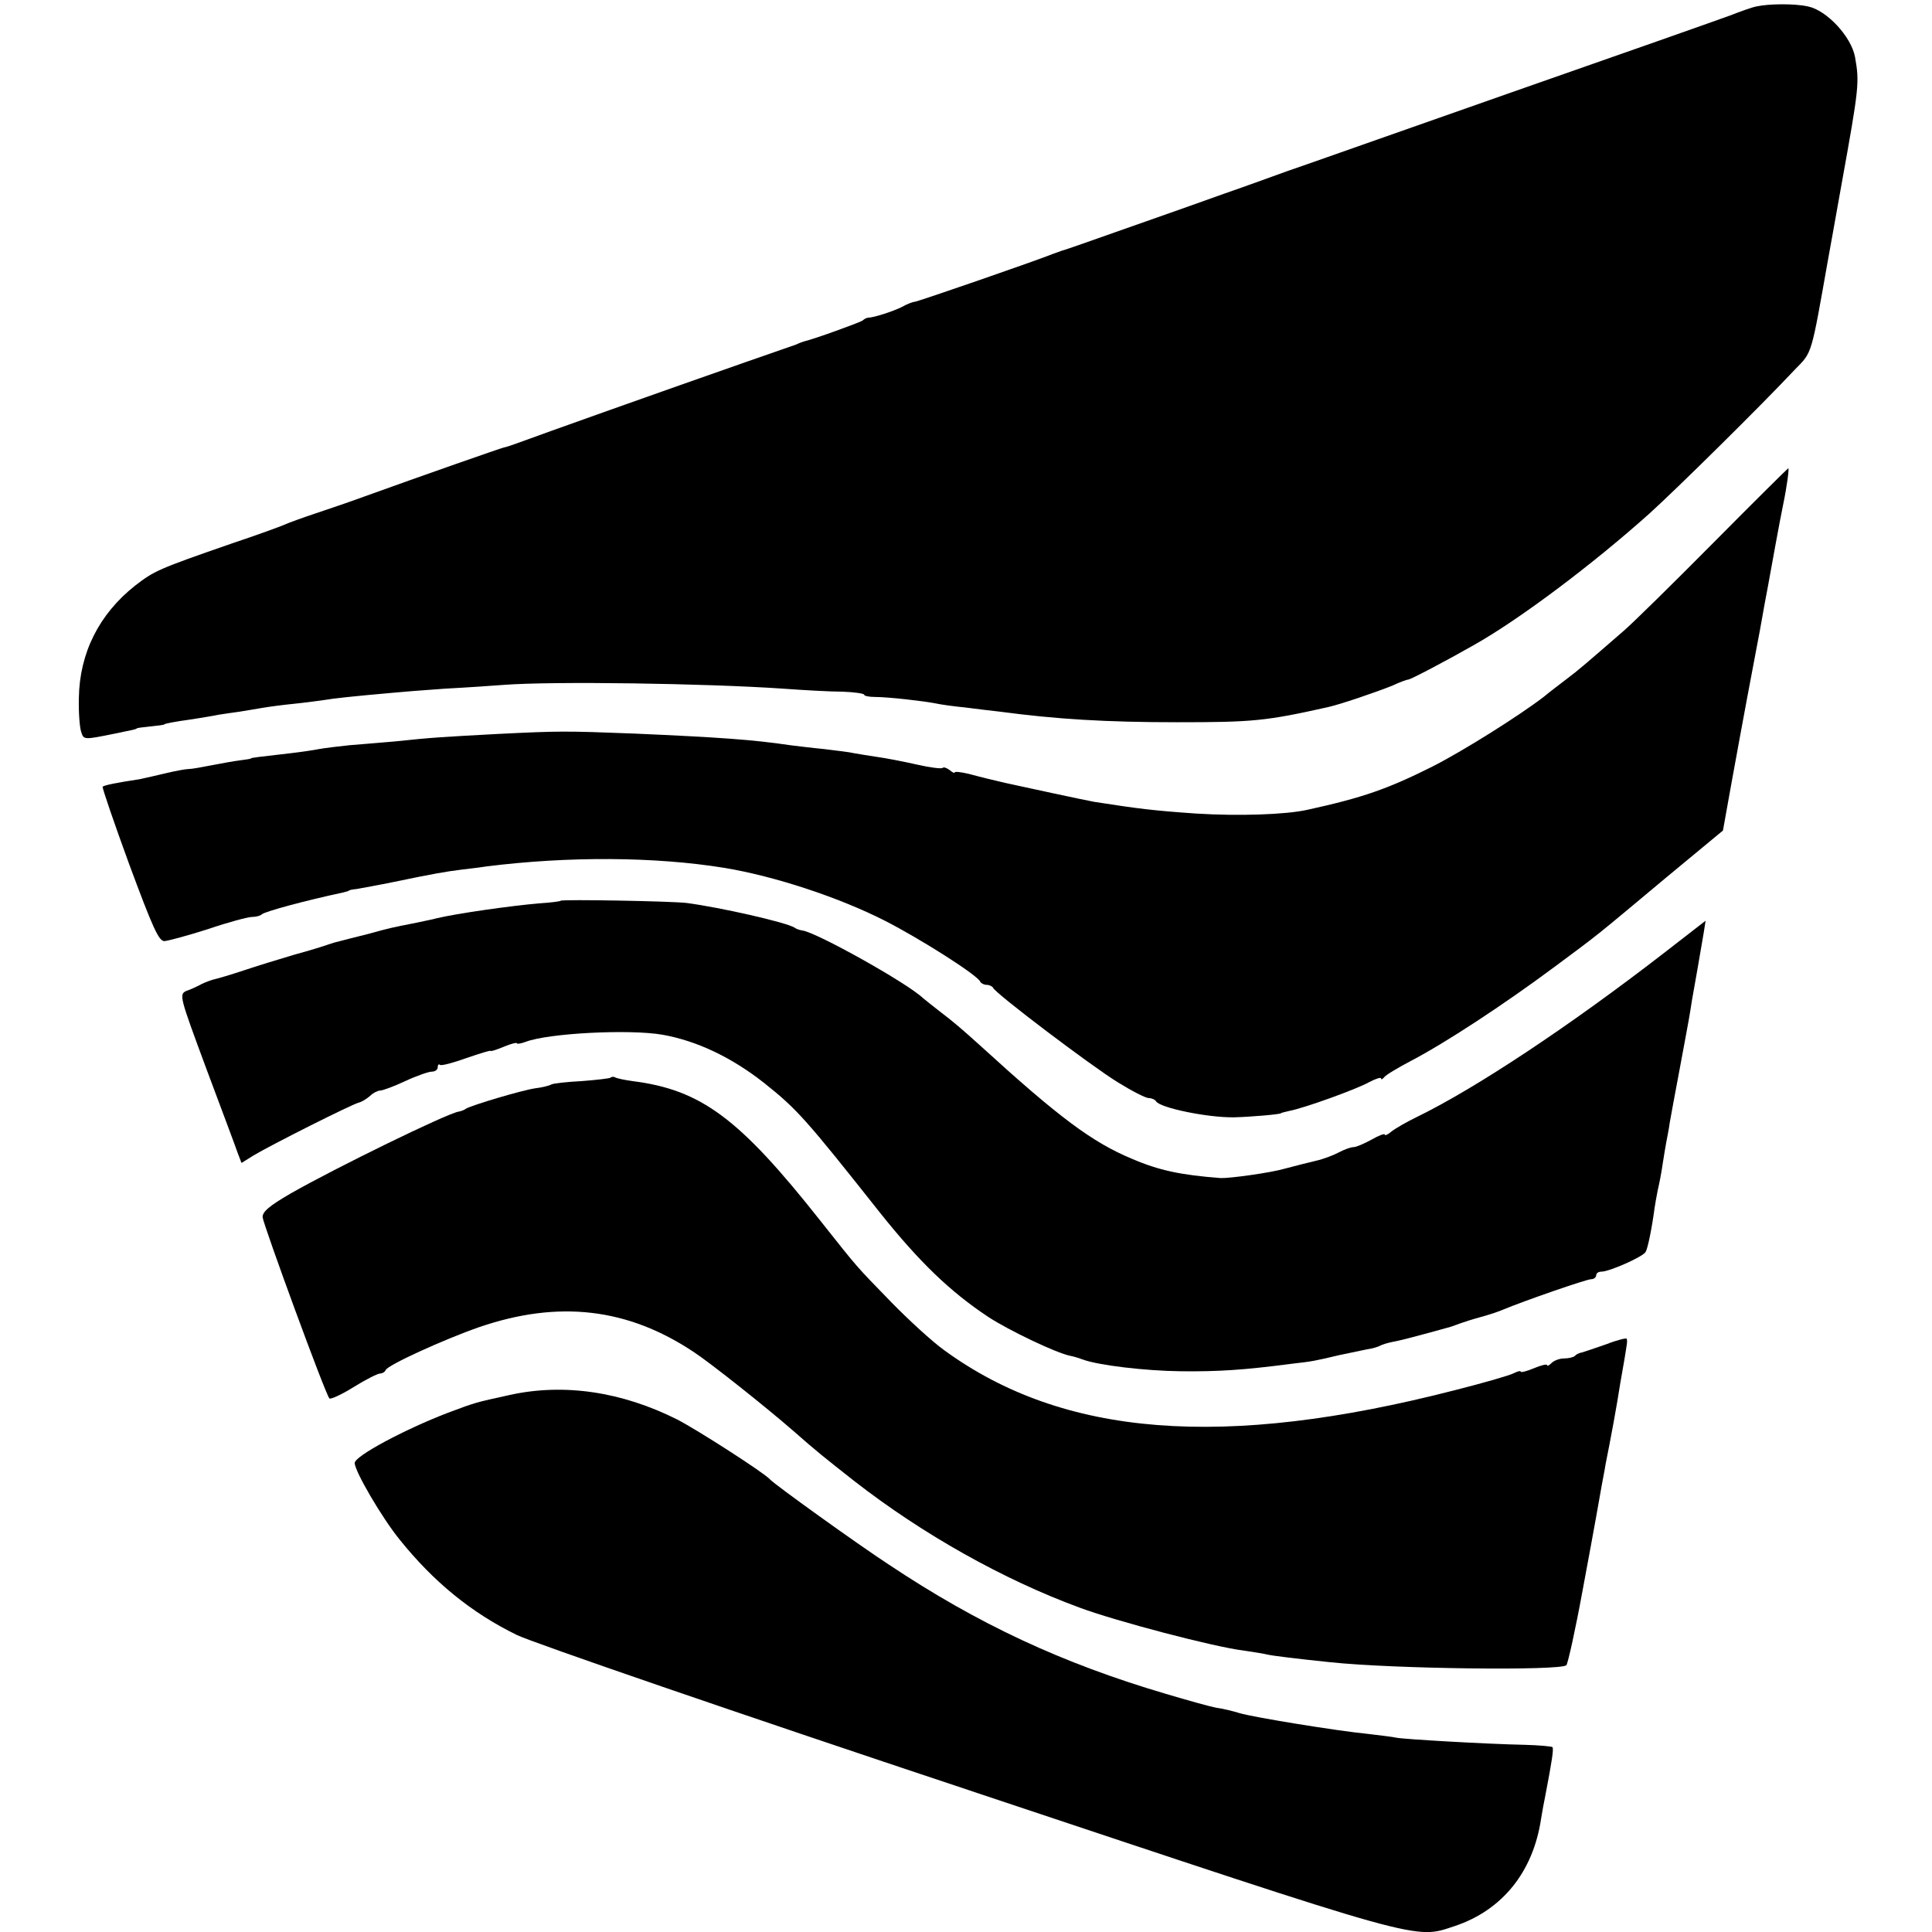 <?xml version="1.0" standalone="no"?>
<!DOCTYPE svg PUBLIC "-//W3C//DTD SVG 20010904//EN"
 "http://www.w3.org/TR/2001/REC-SVG-20010904/DTD/svg10.dtd">
<svg version="1.0" xmlns="http://www.w3.org/2000/svg"
 width="512pt" height="512pt" viewBox="0 0 512 512"
 preserveAspectRatio="xMidYMid meet">
<g transform="translate(0,512) scale(0.1,-0.1)"
fill="#000000" stroke="none">
<path d="M4655 5103 c-11 -2 -42 -13 -70 -24 -27 -10 -288 -102 -580 -204
-291 -102 -559 -197 -595 -209 -36 -13 -110 -40 -165 -59 -55 -20 -172 -61
-260 -92 -88 -31 -164 -58 -170 -59 -5 -2 -17 -6 -25 -9 -36 -15 -359 -127
-367 -127 -4 0 -20 -6 -34 -14 -22 -11 -74 -28 -89 -28 -3 0 -9 -3 -15 -8 -8
-5 -125 -48 -155 -55 -3 -1 -12 -4 -20 -8 -8 -3 -69 -24 -135 -47 -212 -74
-552 -195 -600 -213 -16 -6 -34 -12 -40 -13 -9 -2 -212 -73 -370 -130 -38 -14
-97 -34 -130 -45 -33 -11 -69 -24 -80 -29 -11 -5 -74 -28 -140 -50 -199 -69
-206 -73 -257 -112 -96 -76 -147 -179 -149 -297 -1 -38 2 -78 6 -90 7 -22 6
-22 90 -5 53 11 55 11 58 14 1 1 18 3 37 5 19 2 35 4 35 5 0 2 24 7 75 14 25
4 56 9 70 12 14 2 39 6 55 8 17 3 44 7 60 10 17 3 55 8 85 11 30 3 66 8 80 10
22 4 78 10 180 19 19 2 82 7 140 11 58 3 128 8 155 10 131 10 535 4 740 -10
55 -4 126 -8 157 -8 32 -1 58 -5 58 -8 0 -3 12 -6 28 -6 36 0 131 -11 161 -17
13 -3 49 -8 80 -11 31 -4 72 -9 91 -11 150 -20 281 -28 470 -28 199 0 234 3
399 40 32 7 126 39 171 57 19 9 38 16 42 16 8 1 101 50 173 91 121 68 314 213
465 348 71 64 298 288 387 383 46 47 42 34 88 294 3 17 19 104 35 195 47 260
48 271 36 339 -10 54 -75 124 -125 134 -36 8 -104 7 -136 0z"/>
<path d="M4540 3681 c-107 -108 -213 -212 -235 -231 -99 -86 -123 -107 -154
-130 -18 -14 -45 -34 -59 -46 -65 -50 -214 -144 -297 -186 -118 -59 -184 -82
-330 -114 -58 -13 -183 -17 -295 -10 -116 8 -154 13 -270 31 -23 4 -190 40
-235 50 -38 9 -60 14 -97 24 -21 5 -38 7 -38 4 0 -3 -6 0 -13 6 -8 6 -16 9
-19 6 -3 -3 -34 1 -69 9 -35 8 -82 17 -104 20 -22 3 -50 8 -62 10 -12 3 -48 7
-80 11 -32 3 -71 8 -88 10 -101 15 -189 21 -415 31 -183 7 -197 7 -360 -1
-147 -8 -171 -9 -275 -20 -38 -3 -92 -8 -120 -10 -27 -3 -63 -7 -79 -10 -15
-3 -49 -8 -75 -11 -86 -10 -106 -12 -106 -14 0 -1 -13 -3 -29 -5 -16 -2 -49
-8 -75 -13 -25 -5 -53 -10 -61 -10 -8 0 -35 -5 -60 -11 -25 -6 -56 -13 -70
-16 -60 -9 -95 -16 -98 -20 -2 -1 30 -95 71 -207 62 -167 78 -203 93 -202 11
1 63 15 116 32 53 18 105 32 116 32 10 0 22 3 26 7 7 7 113 36 216 58 8 2 15
4 15 5 0 1 9 3 20 4 11 2 56 10 100 19 95 20 141 28 175 32 14 2 45 5 70 9
216 27 445 26 630 -4 133 -22 303 -78 425 -140 94 -48 247 -145 253 -162 2 -4
10 -8 17 -8 7 0 15 -4 17 -8 5 -14 260 -207 330 -250 37 -23 74 -42 82 -42 8
0 17 -4 20 -9 11 -17 136 -43 206 -42 44 1 125 8 125 11 0 1 10 3 22 6 38 7
177 57 211 76 17 9 32 14 32 10 0 -4 4 -2 8 3 4 6 36 25 72 44 90 47 244 148
376 246 128 95 105 77 299 239 l151 125 23 128 c13 70 31 171 41 223 10 52 25
133 34 180 8 47 18 99 21 115 3 17 12 66 20 110 8 44 17 91 20 105 11 53 17
100 14 99 -2 -1 -92 -90 -199 -198z"/>
<path d="M1486 2733 c-2 -2 -27 -5 -57 -7 -72 -6 -221 -27 -274 -40 -5 -2 -28
-6 -50 -11 -65 -13 -68 -13 -129 -30 -33 -8 -67 -17 -75 -19 -9 -2 -23 -6 -31
-9 -8 -3 -49 -16 -90 -27 -41 -12 -102 -31 -135 -42 -33 -11 -67 -21 -76 -23
-9 -2 -25 -8 -35 -13 -11 -6 -28 -14 -40 -18 -20 -9 -18 -15 52 -204 40 -107
78 -208 83 -223 l11 -29 32 20 c45 27 261 136 279 140 8 2 21 10 30 18 8 8 21
14 27 14 6 0 36 11 66 25 30 14 62 25 70 25 9 0 16 5 16 12 0 6 3 9 6 6 3 -3
34 5 70 18 35 12 64 21 64 19 0 -2 16 3 35 11 19 8 35 12 35 9 0 -2 10 -1 23
4 60 23 274 34 362 19 91 -16 184 -60 270 -128 87 -69 111 -96 308 -345 104
-130 185 -208 286 -275 55 -36 181 -96 217 -103 11 -2 26 -7 34 -10 40 -15
165 -30 260 -31 97 -1 165 3 294 20 53 6 59 7 126 23 25 5 57 12 72 15 15 2
31 7 36 10 5 3 19 7 33 10 19 3 75 18 154 40 6 2 17 6 25 9 8 3 33 11 55 17
22 6 49 15 60 20 50 21 219 80 232 80 7 0 13 5 13 10 0 6 6 10 14 10 21 0 109
39 117 52 6 10 17 65 24 118 1 8 5 29 8 45 4 17 10 47 13 69 3 21 8 48 10 60
2 11 7 35 9 51 3 17 14 77 25 135 11 58 22 119 25 135 3 17 7 41 9 55 5 28 23
129 31 178 l5 32 -107 -83 c-253 -196 -502 -361 -658 -437 -27 -13 -58 -31
-68 -39 -9 -8 -17 -11 -17 -8 0 4 -16 -2 -35 -13 -20 -11 -41 -20 -48 -20 -7
0 -24 -6 -39 -14 -15 -8 -42 -18 -60 -22 -42 -10 -36 -9 -83 -21 -37 -11 -147
-26 -170 -25 -105 8 -163 20 -235 51 -106 44 -195 111 -400 298 -51 46 -73 65
-110 93 -18 14 -38 30 -44 35 -42 40 -280 173 -319 179 -7 1 -17 4 -22 8 -23
14 -195 53 -285 65 -42 5 -330 10 -334 6z"/>
<path d="M1618 2264 c-3 -2 -37 -6 -76 -9 -39 -2 -76 -6 -81 -9 -5 -3 -24 -8
-42 -10 -35 -5 -166 -44 -184 -54 -5 -4 -14 -7 -20 -8 -31 -5 -326 -149 -445
-217 -55 -32 -75 -48 -74 -63 2 -20 167 -471 177 -480 3 -3 32 10 64 30 32 20
64 36 70 36 6 0 13 4 15 9 4 13 156 82 248 114 210 72 394 51 570 -67 44 -29
190 -145 260 -206 66 -58 84 -72 164 -135 181 -141 395 -261 596 -335 96 -36
359 -105 435 -114 28 -4 57 -9 65 -11 13 -3 77 -11 165 -20 168 -18 611 -23
626 -8 4 4 24 94 43 198 37 198 42 230 51 280 3 17 8 41 10 55 13 64 30 156
39 215 3 17 8 45 11 63 7 44 8 46 6 54 0 3 -25 -3 -53 -14 -29 -10 -58 -20
-65 -22 -7 -1 -16 -5 -19 -9 -4 -4 -17 -7 -29 -7 -11 0 -26 -5 -33 -12 -7 -7
-12 -9 -12 -6 0 4 -16 0 -35 -8 -19 -8 -35 -12 -35 -9 0 3 -8 1 -18 -4 -11 -6
-81 -26 -156 -45 -614 -158 -1039 -124 -1354 106 -32 23 -94 80 -140 127 -96
99 -85 86 -188 216 -215 272 -316 347 -498 370 -21 3 -41 7 -46 10 -4 2 -9 2
-12 -1z"/>
<path d="M1350 1423 c-91 -20 -88 -19 -163 -47 -117 -45 -247 -115 -247 -133
0 -22 72 -145 119 -203 90 -112 190 -194 311 -253 41 -20 581 -206 1200 -412
1217 -406 1177 -395 1286 -359 125 42 207 143 228 284 3 19 8 46 11 60 18 94
23 126 19 130 -3 2 -35 5 -72 6 -101 2 -325 15 -342 19 -8 2 -42 6 -75 10 -82
8 -303 44 -340 55 -16 5 -44 12 -60 14 -17 3 -78 20 -135 37 -275 81 -498 185
-735 343 -84 55 -304 213 -315 226 -15 17 -194 132 -245 158 -147 74 -301 97
-445 65z"/>
</g>
</svg>
